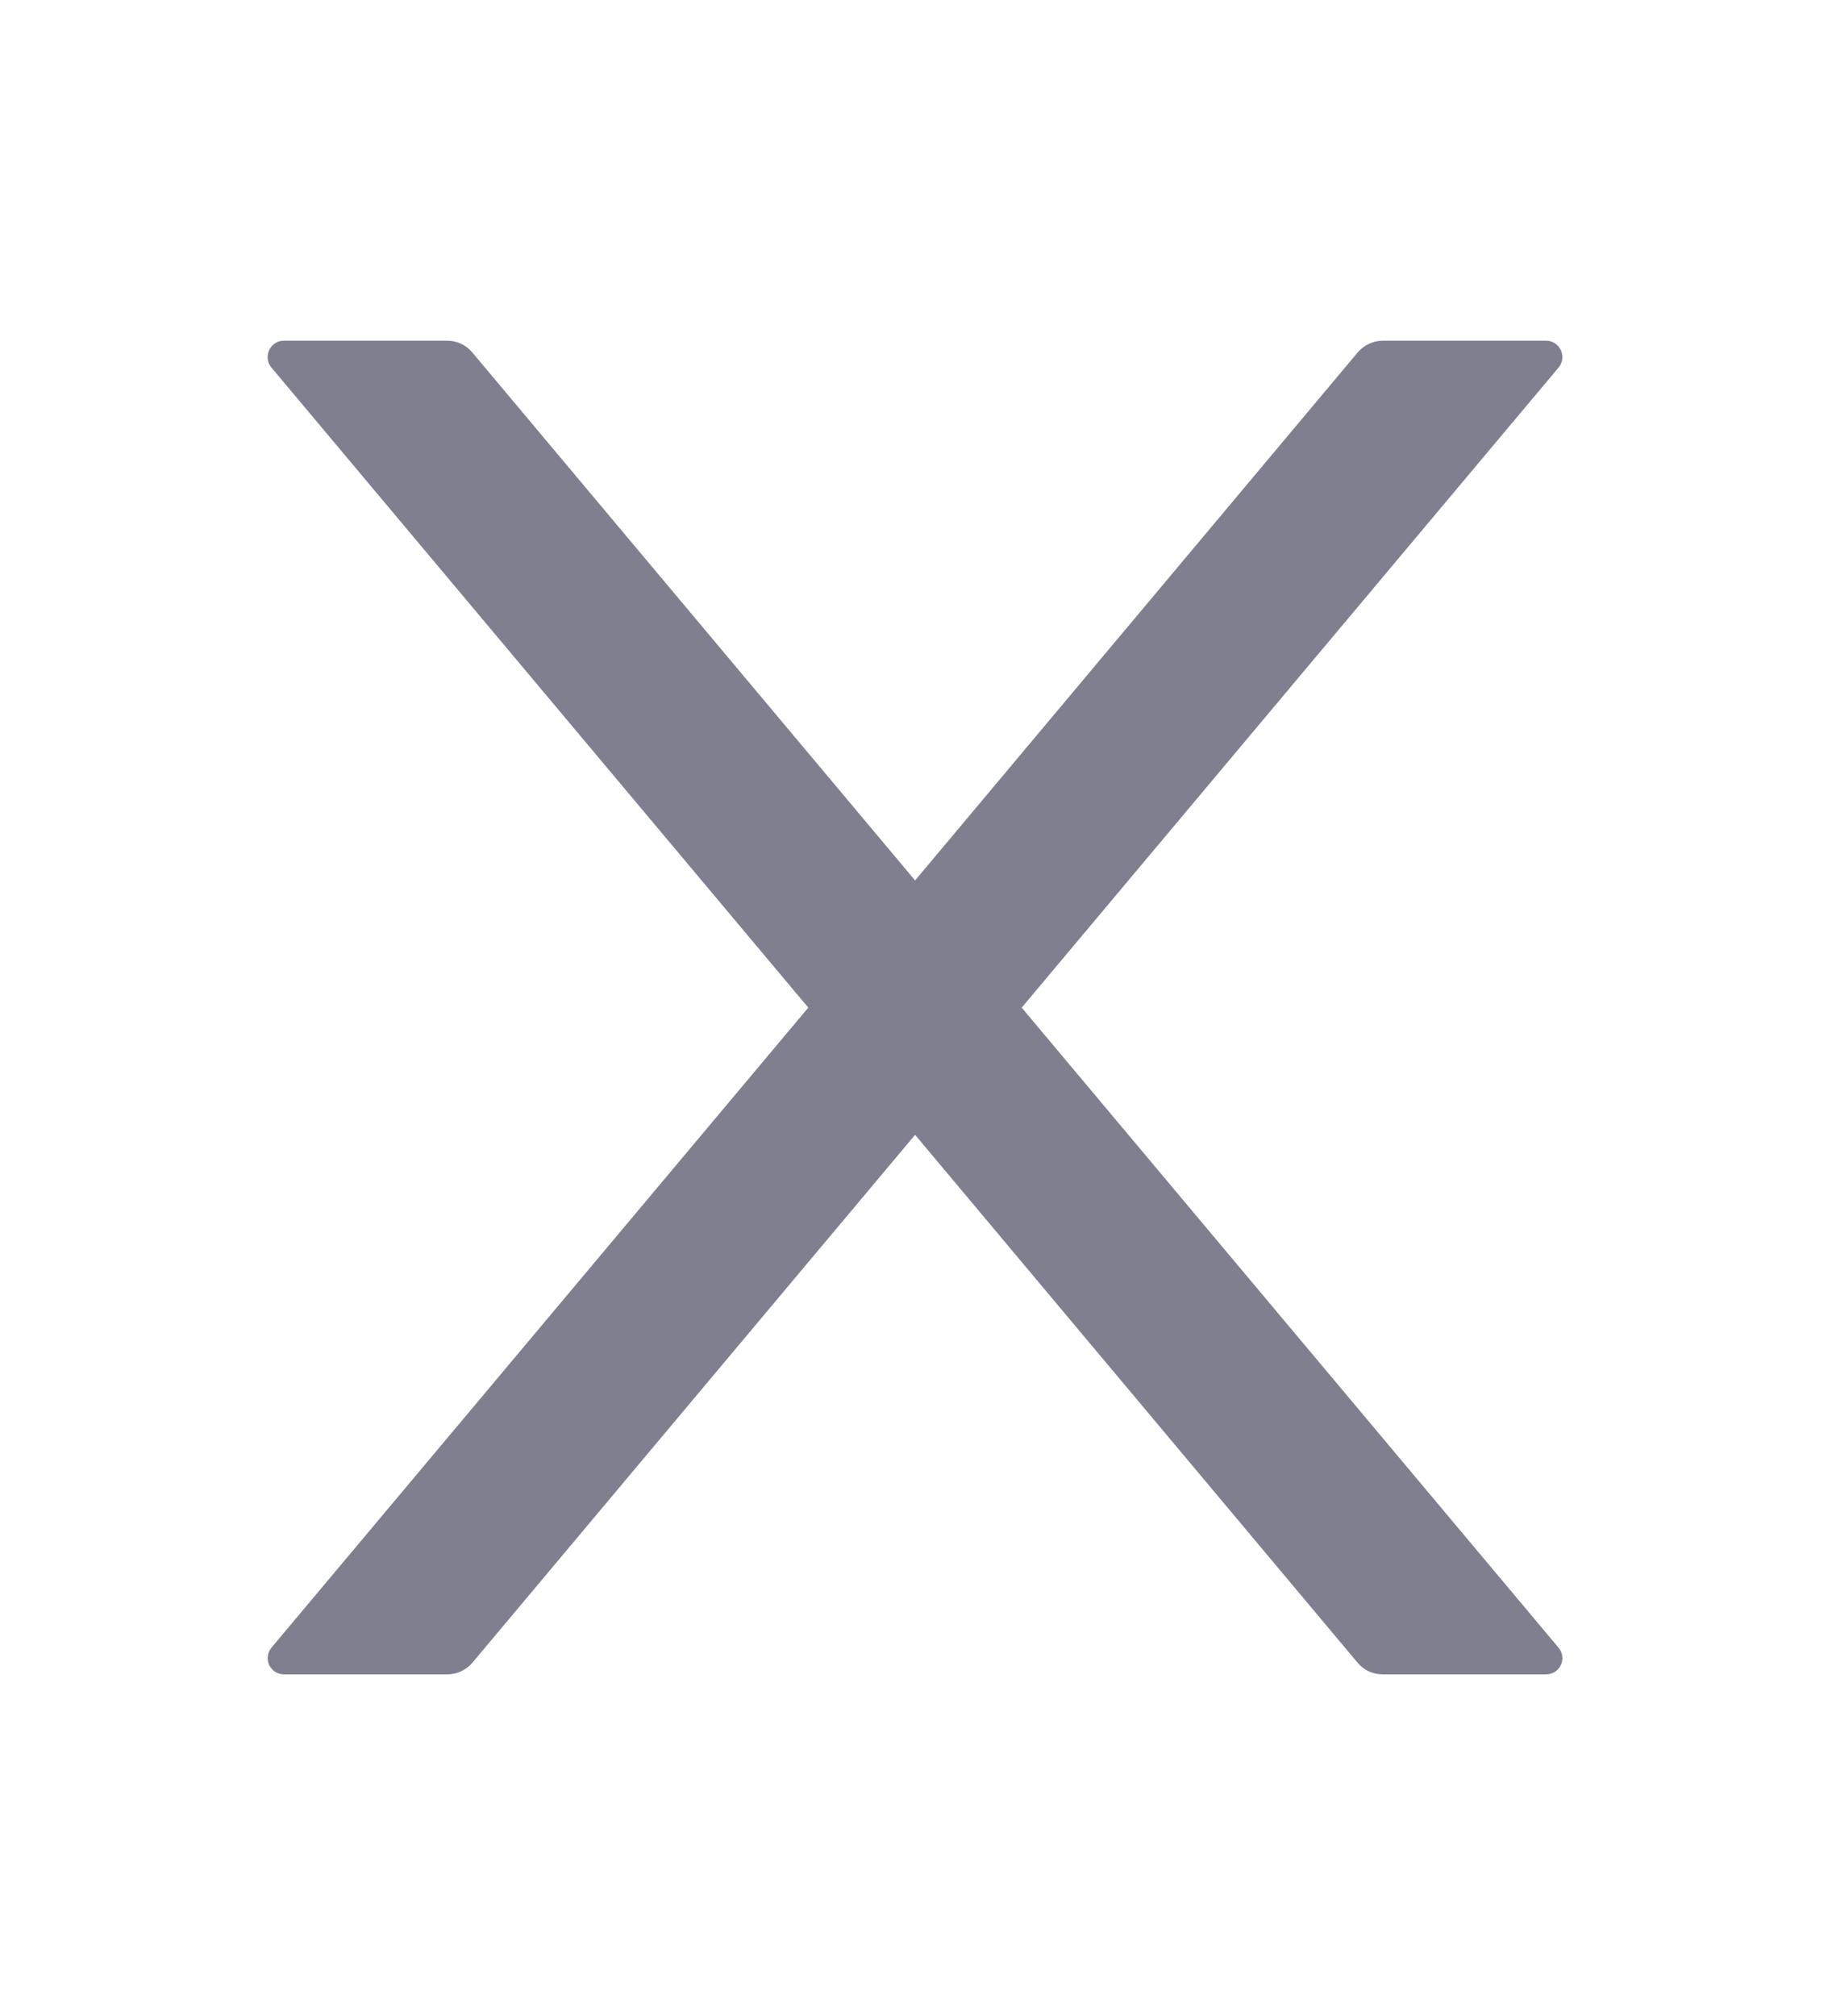 <svg width="10" height="11" viewBox="0 0 10 11" fill="none" xmlns="http://www.w3.org/2000/svg">
<path d="M5.577 5.498L8.507 2.006C8.556 1.948 8.515 1.859 8.439 1.859H7.548C7.496 1.859 7.445 1.883 7.411 1.923L4.995 4.804L2.578 1.923C2.545 1.883 2.495 1.859 2.441 1.859H1.55C1.474 1.859 1.433 1.948 1.482 2.006L4.412 5.498L1.482 8.99C1.471 9.003 1.464 9.019 1.462 9.036C1.46 9.052 1.462 9.069 1.469 9.085C1.477 9.1 1.488 9.113 1.502 9.122C1.517 9.131 1.533 9.136 1.55 9.136H2.441C2.493 9.136 2.544 9.113 2.578 9.073L4.995 6.192L7.411 9.073C7.444 9.113 7.495 9.136 7.548 9.136H8.439C8.515 9.136 8.556 9.048 8.507 8.99L5.577 5.498Z" fill="#7F7F8F"/>
</svg>
